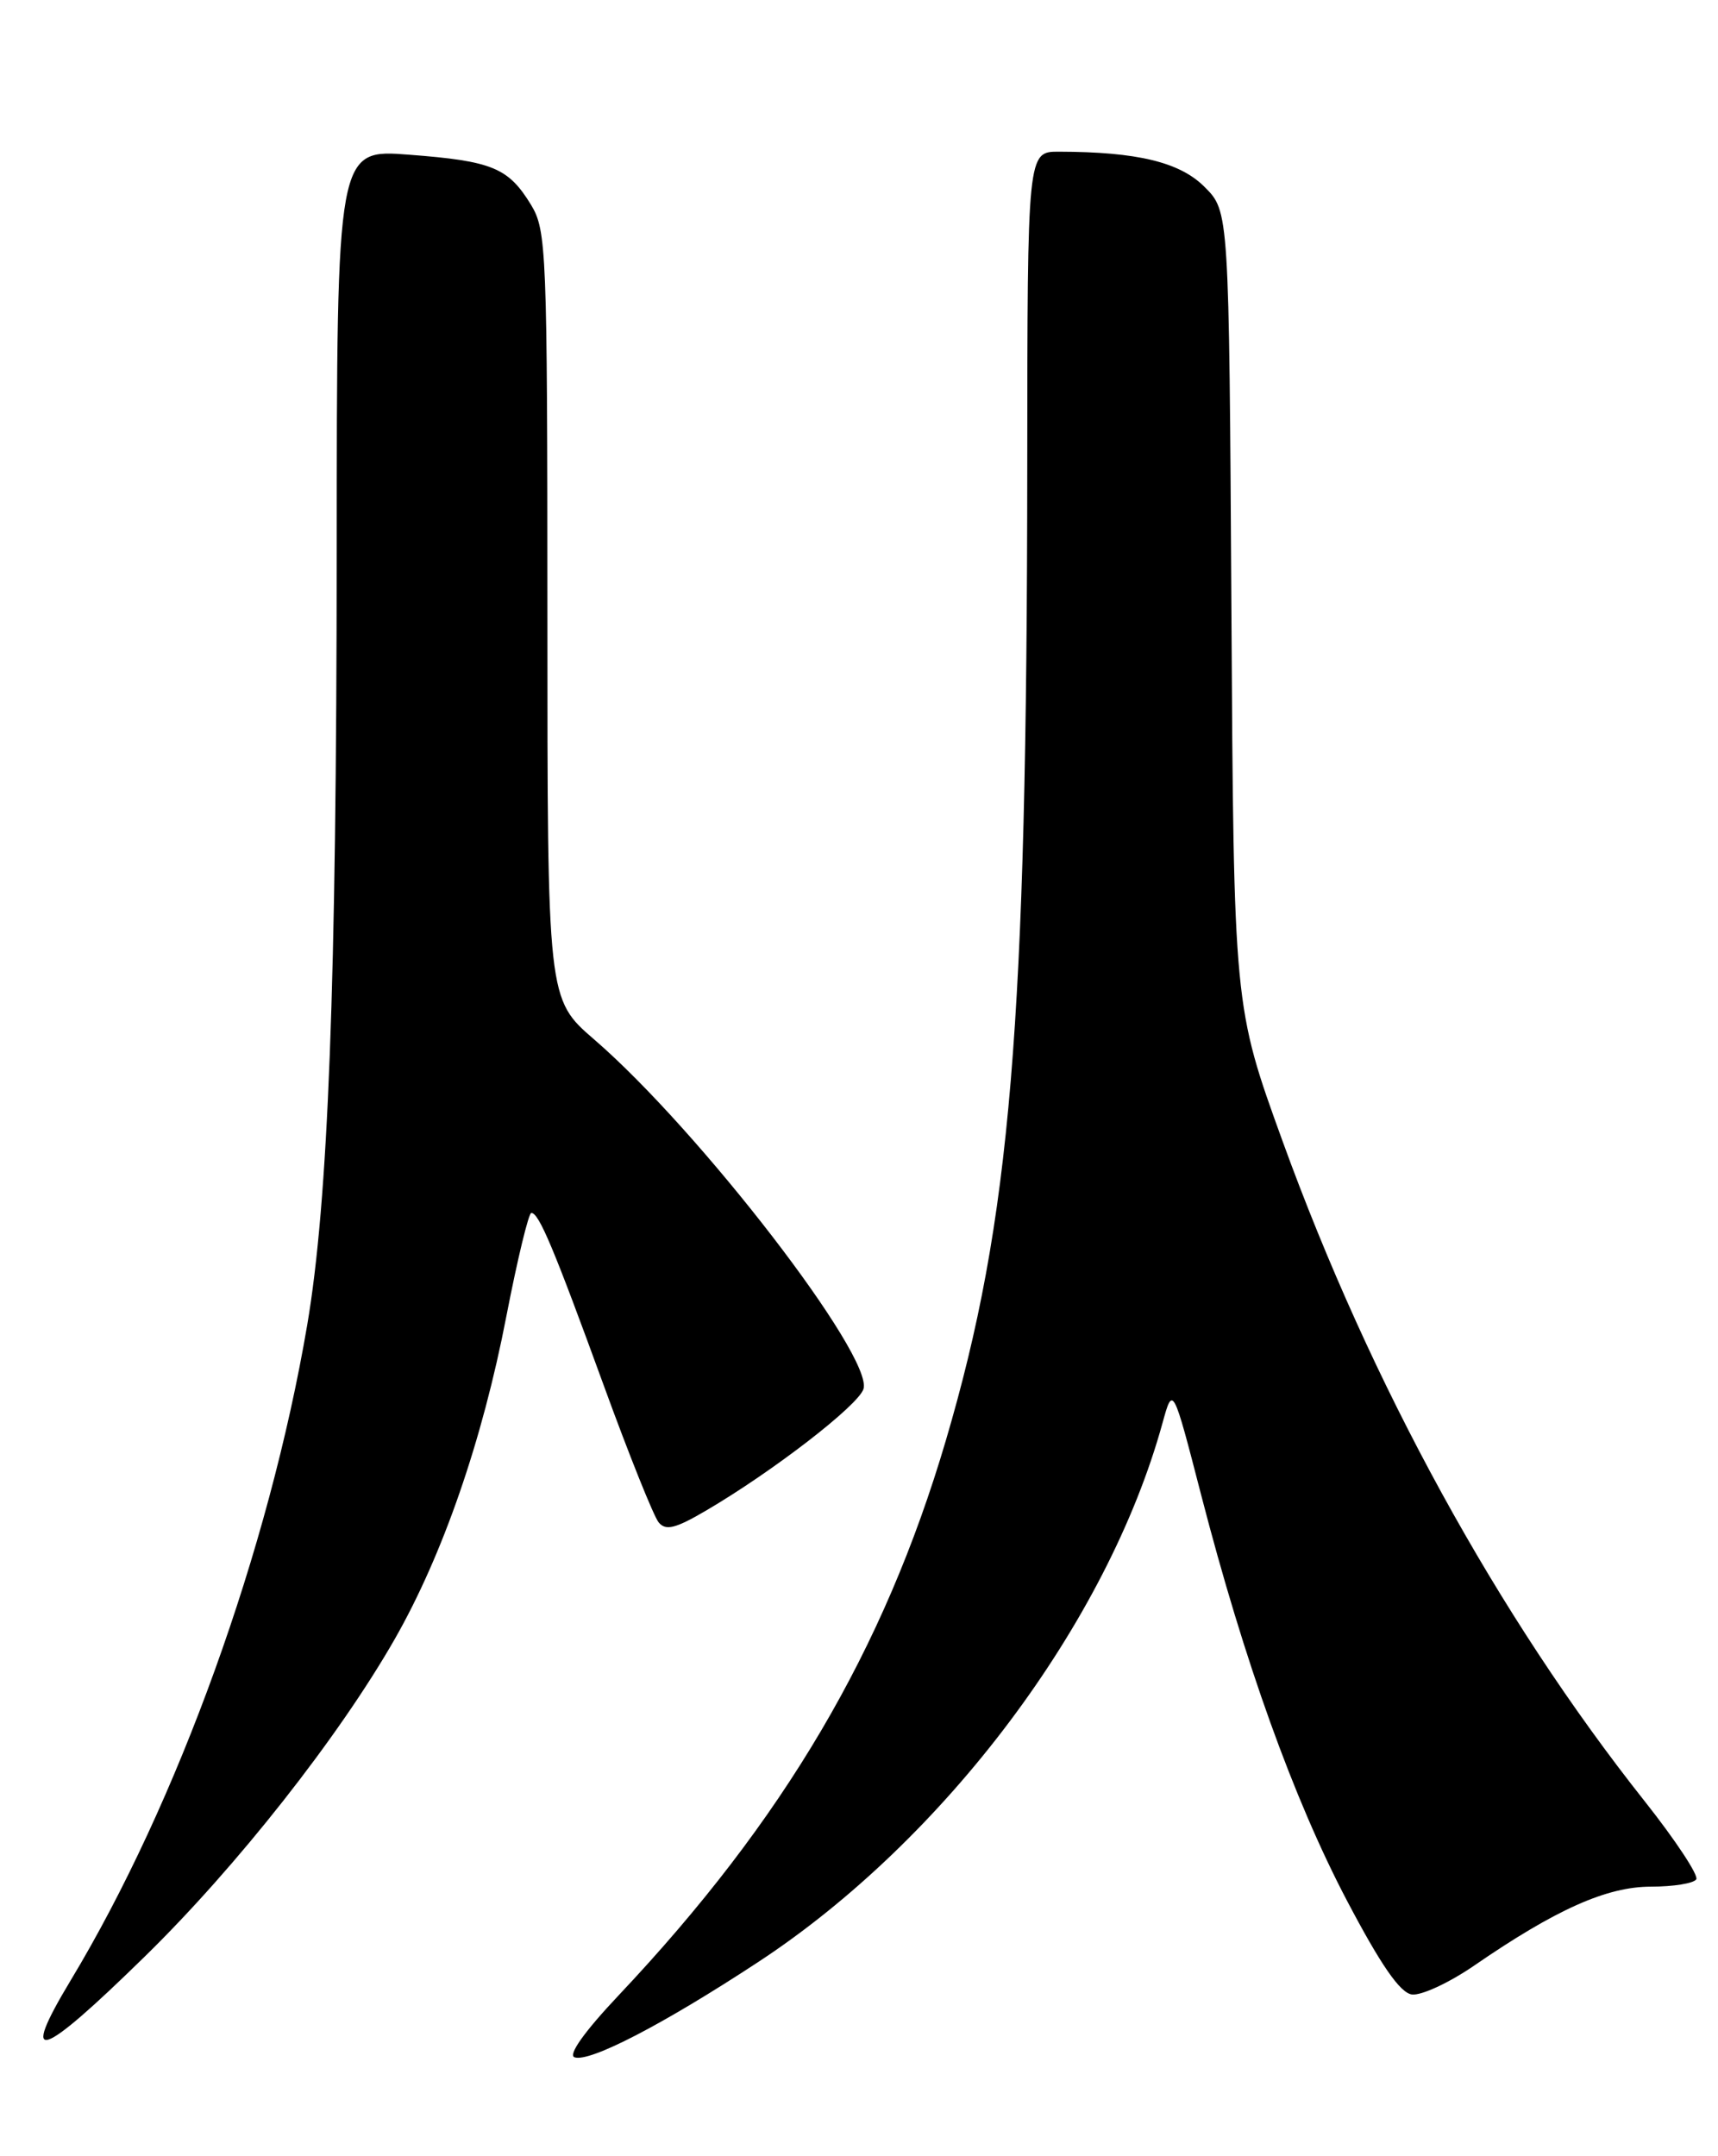 <?xml version="1.0" encoding="UTF-8" standalone="no"?>
<!DOCTYPE svg PUBLIC "-//W3C//DTD SVG 1.1//EN" "http://www.w3.org/Graphics/SVG/1.1/DTD/svg11.dtd" >
<svg xmlns="http://www.w3.org/2000/svg" xmlns:xlink="http://www.w3.org/1999/xlink" version="1.1" viewBox="0 0 204 256">
 <g >
 <path fill="currentColor"
d=" M 90.00 232.97 C 112.17 218.43 131.52 192.64 138.04 168.95 C 139.27 164.50 139.27 164.50 142.63 177.50 C 147.75 197.29 153.61 213.60 159.92 225.62 C 163.96 233.30 166.23 236.59 167.64 236.80 C 168.74 236.96 172.07 235.42 175.05 233.37 C 184.75 226.70 190.79 224.00 196.04 224.00 C 198.70 224.00 201.12 223.61 201.42 223.13 C 201.71 222.66 198.96 218.49 195.31 213.88 C 177.84 191.84 162.79 164.39 152.30 135.50 C 146.50 119.50 146.50 119.50 146.22 72.30 C 145.94 25.10 145.94 25.10 143.04 22.20 C 140.10 19.25 135.06 18.03 125.75 18.01 C 122.00 18.00 122.00 18.00 121.98 55.25 C 121.94 121.84 120.01 144.89 112.32 171.00 C 104.97 195.93 93.07 216.11 73.49 236.87 C 69.41 241.19 67.42 243.98 68.22 244.26 C 70.00 244.89 78.74 240.36 90.00 232.97 Z  M 17.24 232.25 C 28.13 221.59 40.22 206.24 46.86 194.63 C 52.57 184.64 57.28 171.05 60.13 156.26 C 61.44 149.52 62.77 144.01 63.09 144.01 C 63.99 144.00 65.74 148.16 71.69 164.49 C 74.69 172.73 77.63 180.05 78.21 180.75 C 79.05 181.77 80.21 181.48 83.82 179.36 C 91.76 174.71 101.90 166.88 102.53 164.92 C 103.75 161.07 83.05 134.20 70.56 123.42 C 65.00 118.62 65.00 118.62 65.00 73.06 C 64.99 29.71 64.90 27.35 63.05 24.31 C 60.36 19.91 58.45 19.12 48.59 18.37 C 40.00 17.70 40.00 17.70 39.98 65.60 C 39.96 116.89 38.98 142.61 36.48 157.31 C 31.94 184.00 21.10 214.04 8.39 235.13 C 2.23 245.36 4.66 244.57 17.24 232.25 Z "/>
</g>
</svg>